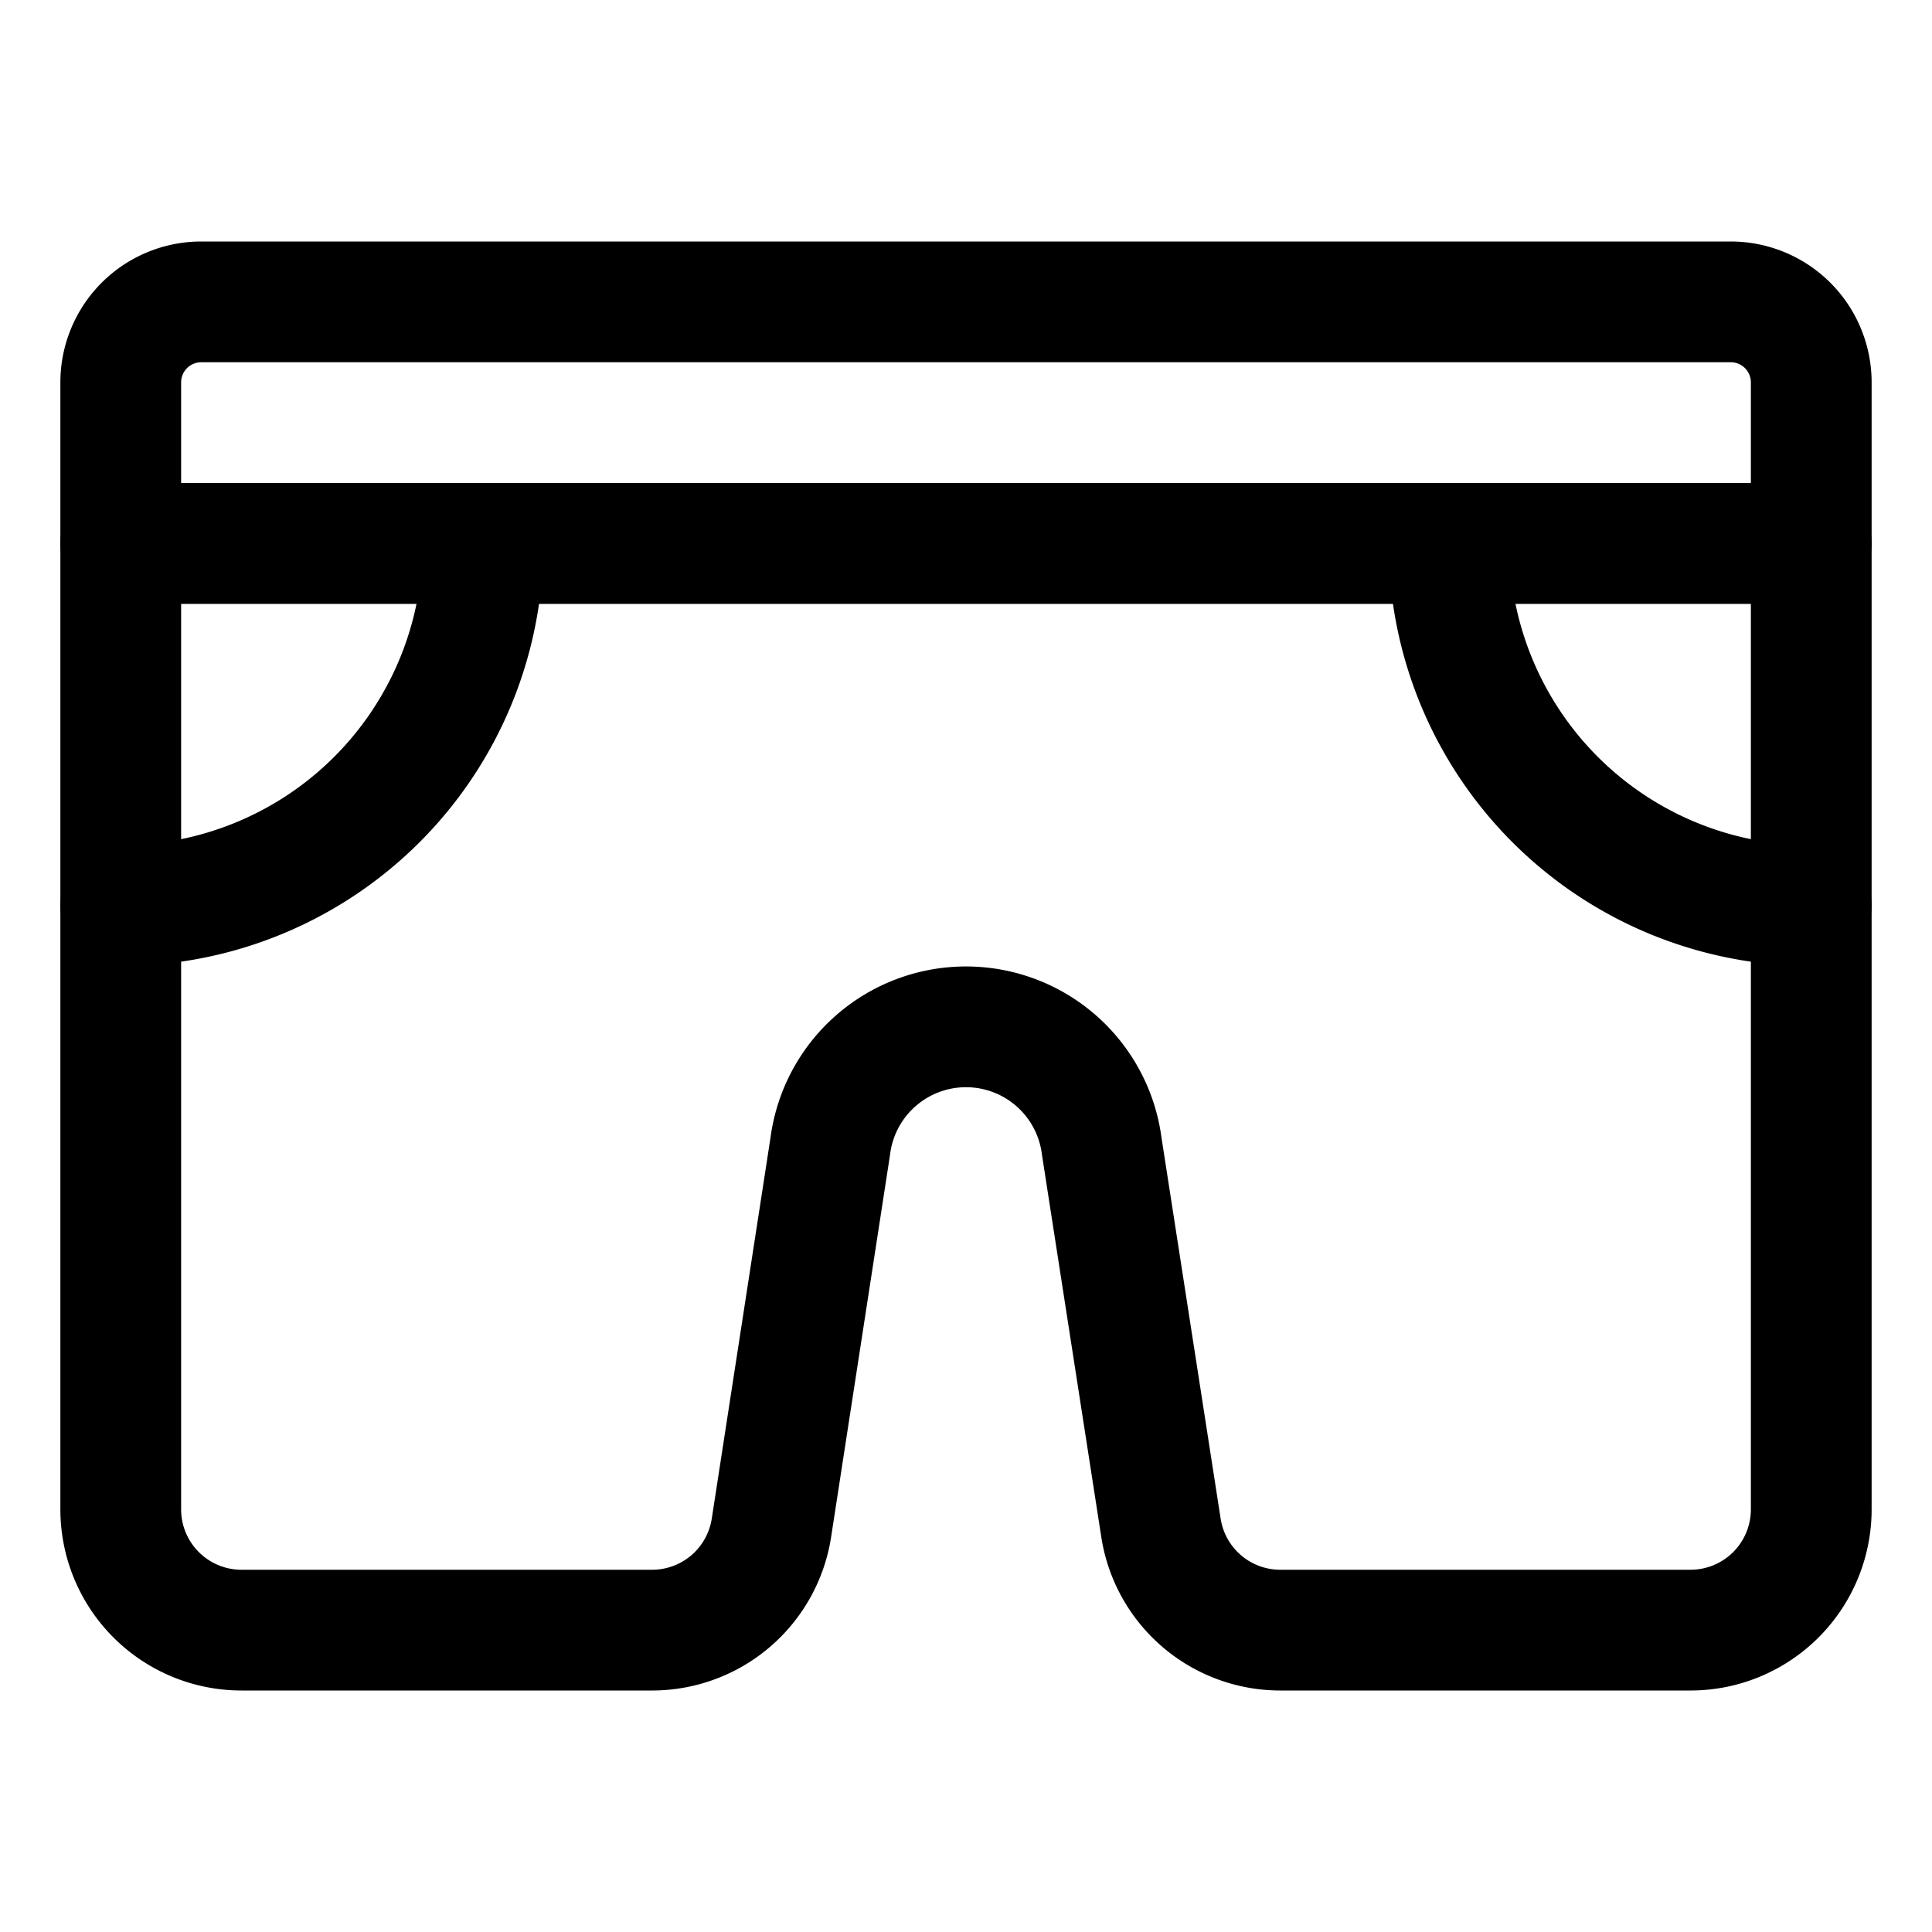 <svg xmlns="http://www.w3.org/2000/svg" id="Regular" width="24" height="24" viewBox="0 0 24 24"><defs><style>.cls-1{fill:none;stroke:#000;stroke-linecap:round;stroke-linejoin:round;stroke-width:1.5px}</style></defs><path d="M2.5 3.75h19a1 1 0 0 1 1 1v2h-21v-2a1 1 0 0 1 1-1m20 7.5a4.5 4.5 0 0 1-4.5-4.5m-16.5 4.5A4.5 4.5 0 0 0 6 6.75" class="cls-1"/><path d="M10.314 14.238a1.7 1.7 0 0 1 3.372 0l.736 4.742a1.5 1.5 0 0 0 1.478 1.27H21a1.5 1.5 0 0 0 1.5-1.5v-12h-21v12a1.5 1.5 0 0 0 1.5 1.5h5.1a1.5 1.5 0 0 0 1.483-1.27z" class="cls-1"/></svg>